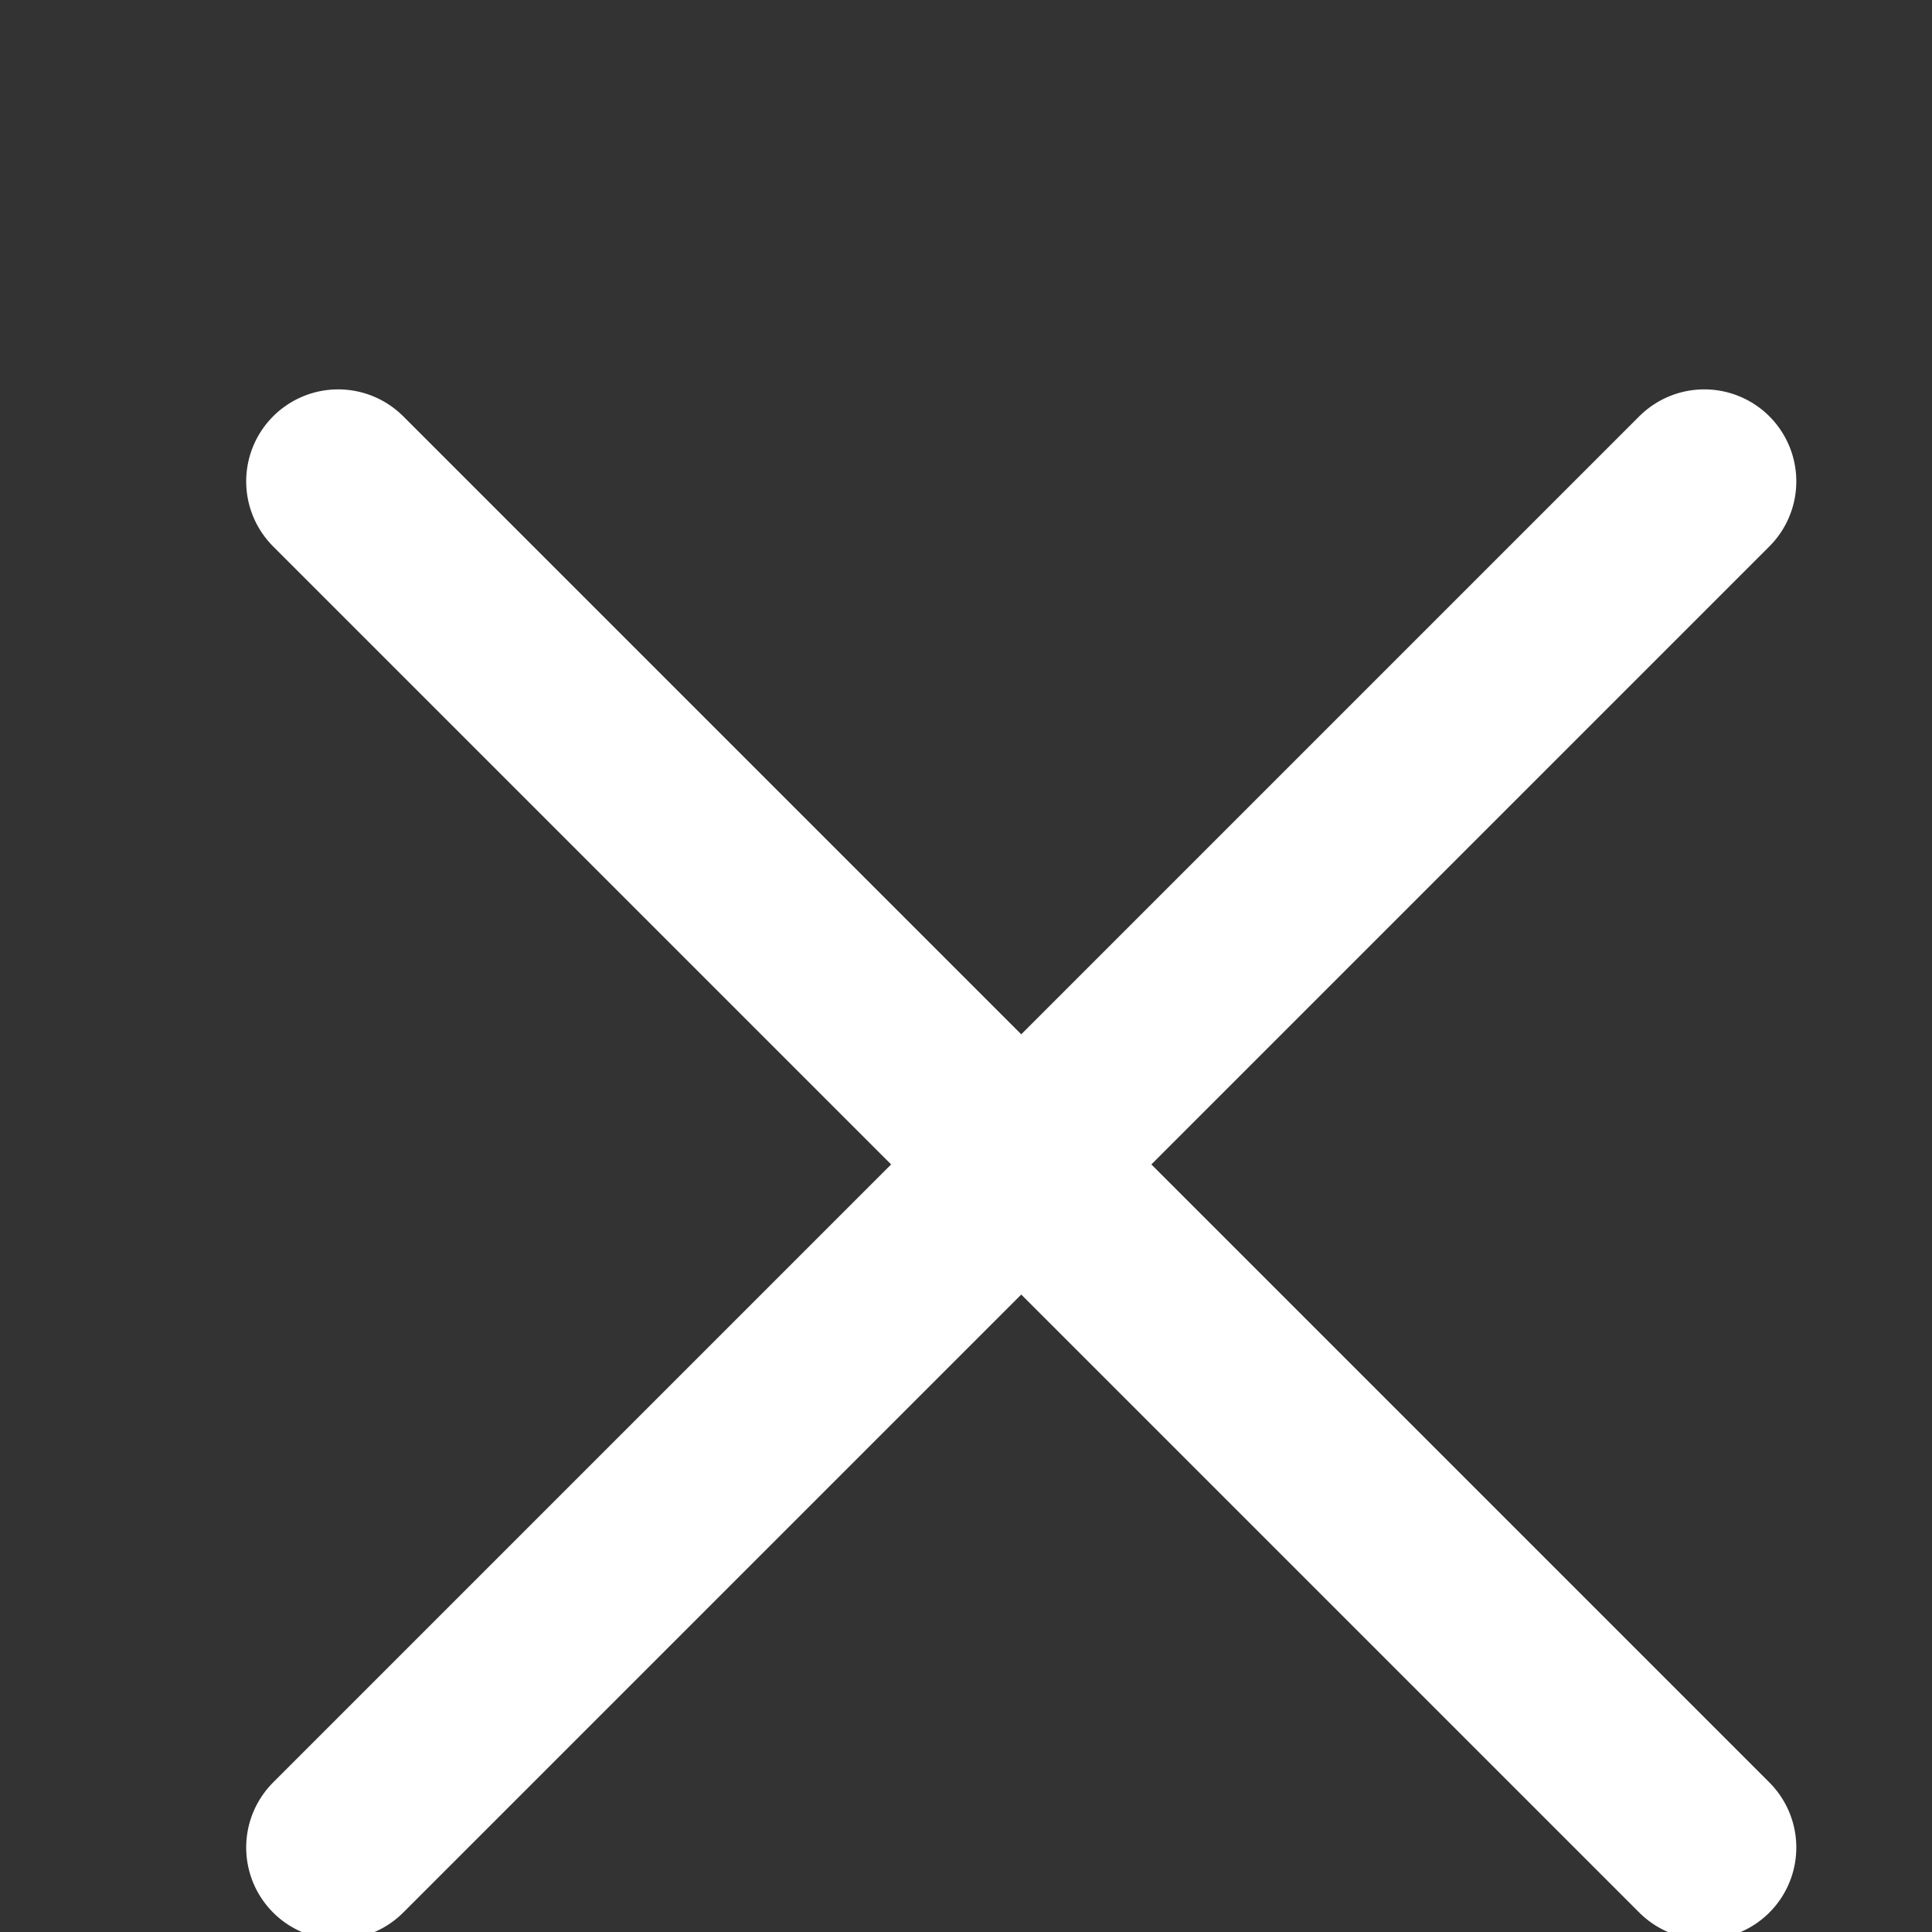 <svg width="21" height="21" viewBox="0 0 21 21" fill="none" xmlns="http://www.w3.org/2000/svg">
    <rect x="0" y="0" width="21" height="21" fill="#333333" stroke="none"/>
    <path d="M18 7.5V18V28.5" stroke="white" stroke-width="2" stroke-linecap="round" stroke-linejoin="round" transform="rotate(45 21 7)"/>
    <path d="M7.5 18H28.5" stroke="white" stroke-width="2" stroke-linecap="round" stroke-linejoin="round" transform="rotate(45 21 7)"/>
</svg>
